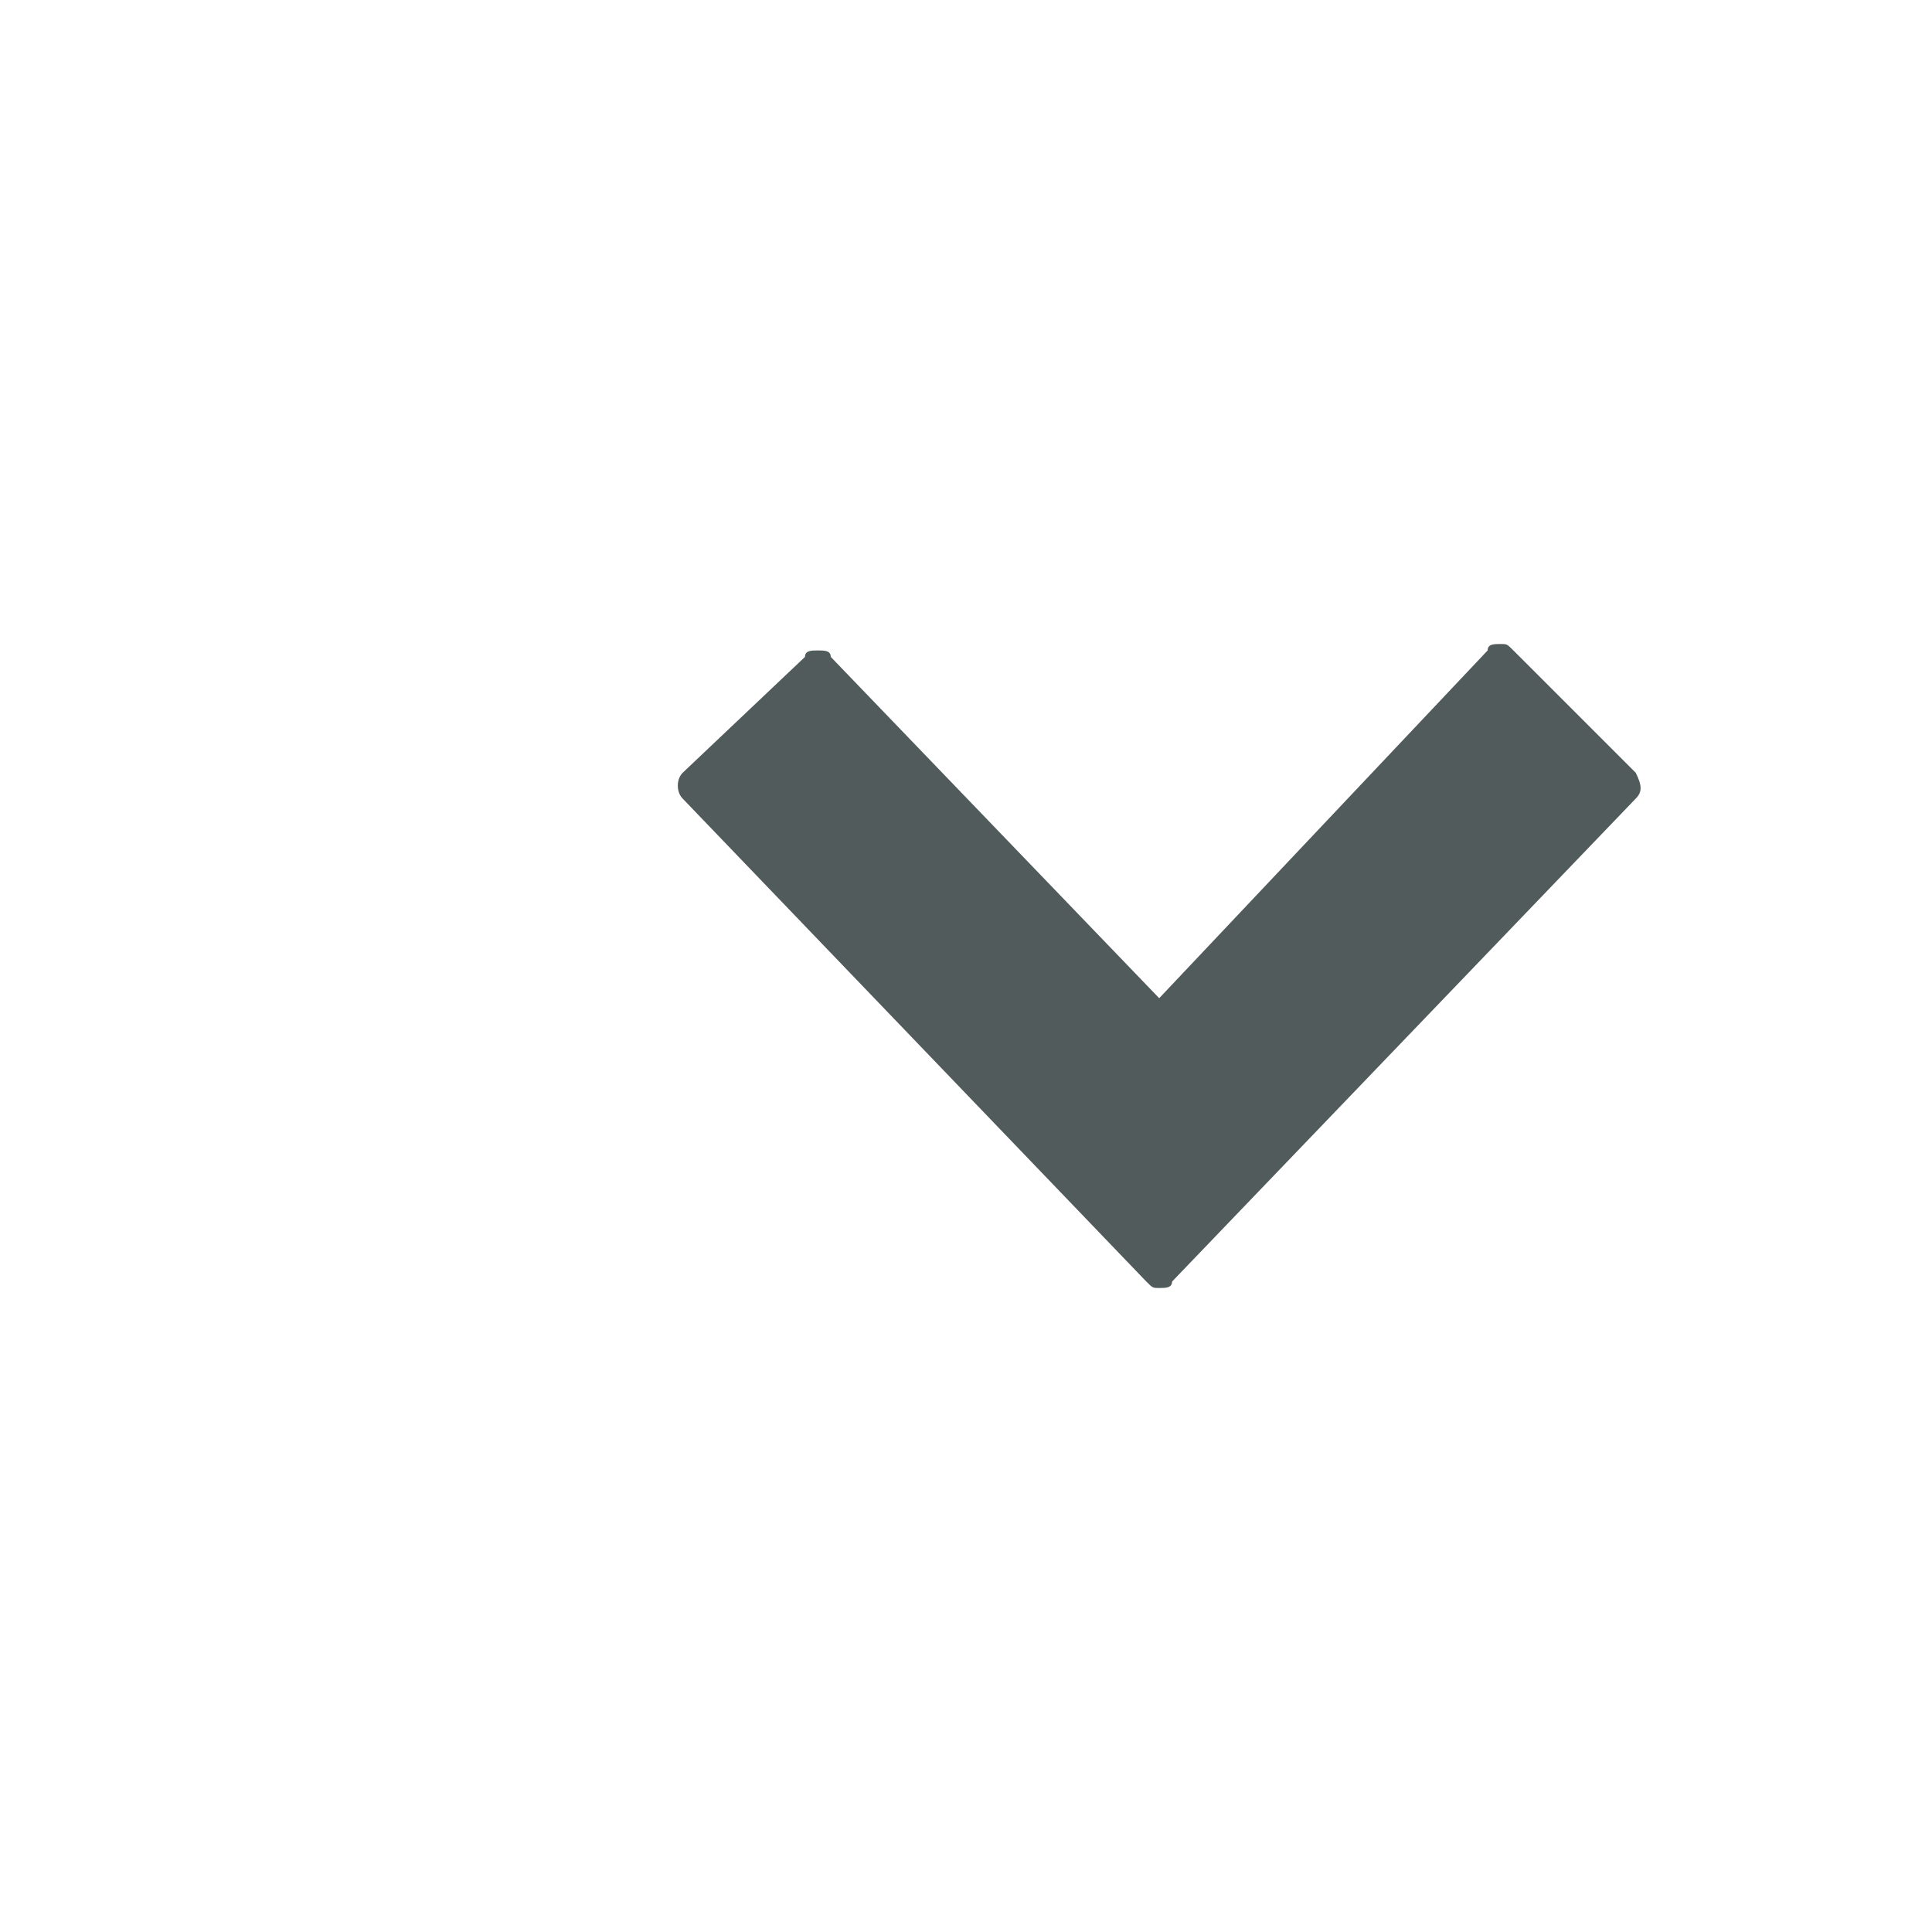 <?xml version="1.0" encoding="utf-8"?>
<!-- Generator: Adobe Illustrator 24.0.1, SVG Export Plug-In . SVG Version: 6.00 Build 0)  -->
<svg version="1.1" id="Layer_1" xmlns="http://www.w3.org/2000/svg" xmlns:xlink="http://www.w3.org/1999/xlink" x="0px" y="0px"
	 width="30px" height="30px" viewBox="0 0 30 30" style="enable-background:new 0 0 30 30;" xml:space="preserve">
<style type="text/css">
	.st0{fill:#515B5B;}
	.st1{fill:none;}
</style>
<g id="ic-arrow-down">
	<g id="ic-arrow-drop-down" transform="translate(6, 3)">
		<g>
			<g>
				<path class="st0" d="M19.4,9l-1.9-1.9C17.4,7,17.4,7,17.3,7s-0.2,0-0.2,0.1L12,12.5L6.9,7.2c0-0.1-0.1-0.1-0.2-0.1
					c-0.1,0-0.2,0-0.2,0.1L4.6,9c-0.1,0.1-0.1,0.3,0,0.4l7.2,7.5C11.9,17,11.9,17,12,17c0.1,0,0.2,0,0.2-0.1l7.2-7.5
					C19.5,9.3,19.5,9.2,19.4,9z"/>
			</g>
		</g>
		<polygon id="Rectangle_4407" class="st1" points="0,0 24,0 24,24 0,24 		"/>
	</g>
</g>
</svg>
